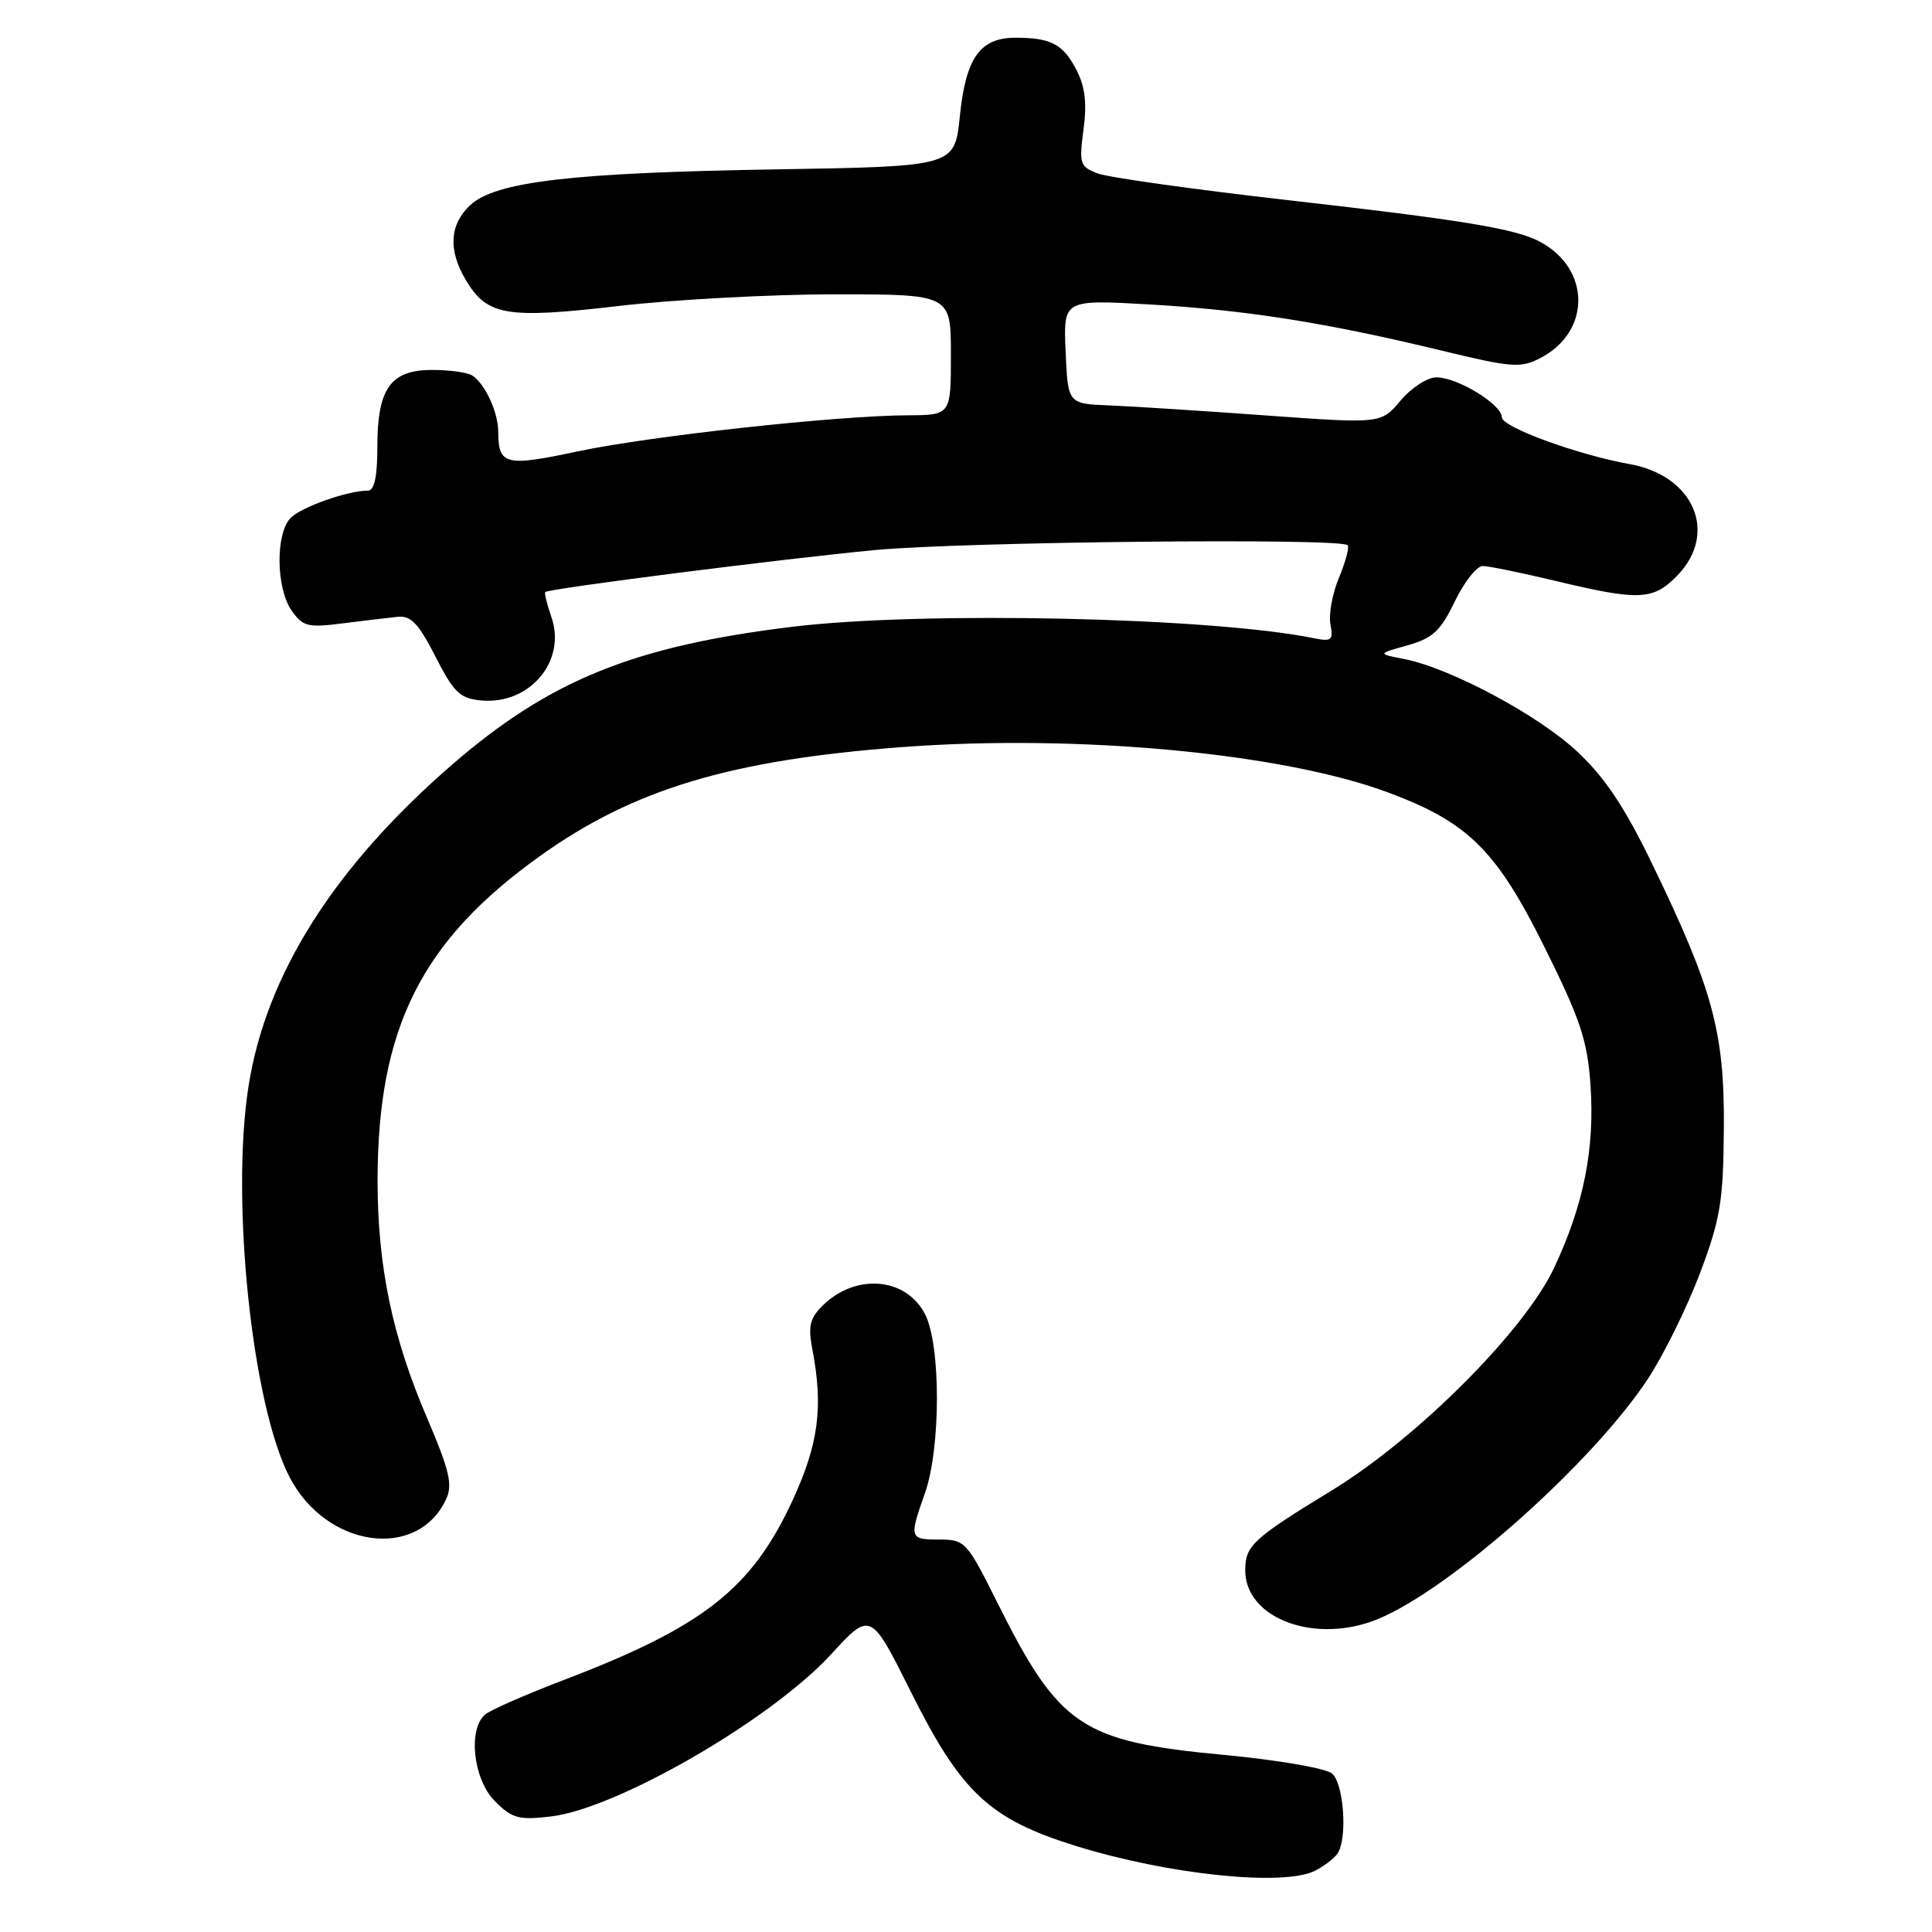 <?xml version="1.0" encoding="UTF-8" standalone="no"?>
<!DOCTYPE svg PUBLIC "-//W3C//DTD SVG 1.1//EN" "http://www.w3.org/Graphics/SVG/1.1/DTD/svg11.dtd" >
<svg xmlns="http://www.w3.org/2000/svg" xmlns:xlink="http://www.w3.org/1999/xlink" version="1.1" viewBox="0 0 256 256">
 <g >
 <path fill="currentColor"
d=" M 174.32 247.85 C 175.52 247.22 176.83 246.21 177.23 245.60 C 178.58 243.59 178.06 236.30 176.49 234.99 C 175.66 234.30 169.24 233.20 162.24 232.54 C 143.25 230.76 140.37 228.82 132.10 212.25 C 128.12 204.28 127.86 204.00 124.49 204.00 C 120.50 204.00 120.45 203.81 122.55 197.88 C 124.67 191.91 124.68 178.22 122.57 174.13 C 120.02 169.21 113.32 168.68 108.94 173.06 C 107.31 174.69 107.06 175.79 107.64 178.79 C 109.11 186.43 108.47 191.32 105.04 198.76 C 99.62 210.52 93.23 215.54 74.70 222.61 C 69.70 224.52 65.01 226.57 64.30 227.17 C 61.96 229.11 62.71 235.80 65.58 238.67 C 67.87 240.96 68.73 241.19 73.01 240.69 C 81.81 239.64 102.14 227.88 110.09 219.24 C 115.36 213.50 115.36 213.50 120.70 224.18 C 127.34 237.50 131.12 241.04 142.47 244.57 C 154.87 248.43 170.21 250.01 174.32 247.85 Z  M 182.66 214.50 C 192.39 210.43 211.02 193.83 218.36 182.70 C 220.46 179.50 223.56 173.20 225.26 168.70 C 227.98 161.45 228.34 159.22 228.42 149.50 C 228.51 136.75 226.98 131.09 218.87 114.37 C 215.26 106.91 212.65 103.01 208.98 99.58 C 203.81 94.74 192.17 88.52 186.04 87.32 C 182.50 86.63 182.50 86.63 186.50 85.51 C 189.85 84.57 190.87 83.62 192.77 79.69 C 194.02 77.11 195.68 75.00 196.46 75.00 C 197.24 75.00 201.61 75.90 206.19 76.99 C 217.23 79.64 219.10 79.55 222.31 76.20 C 227.68 70.60 224.42 63.03 216.00 61.51 C 209.02 60.26 199.00 56.59 199.00 55.29 C 199.00 53.59 193.14 50.01 190.34 50.00 C 189.15 50.00 187.01 51.38 185.59 53.07 C 183.01 56.15 183.01 56.15 167.75 55.05 C 159.36 54.44 150.03 53.84 147.00 53.72 C 141.50 53.50 141.50 53.50 141.20 46.59 C 140.90 39.69 140.90 39.69 152.29 40.34 C 165.03 41.07 175.75 42.76 190.96 46.44 C 200.31 48.71 201.49 48.80 204.09 47.45 C 210.83 43.97 210.81 35.64 204.05 32.03 C 200.84 30.31 193.89 29.16 170.74 26.53 C 158.22 25.11 146.84 23.51 145.45 22.98 C 143.09 22.08 142.97 21.71 143.57 17.17 C 144.04 13.68 143.78 11.47 142.64 9.28 C 140.87 5.85 139.27 5.00 134.57 5.00 C 129.85 5.00 127.97 7.65 127.18 15.44 C 126.50 22.05 126.50 22.05 103.00 22.44 C 75.73 22.88 65.63 24.06 62.29 27.20 C 59.57 29.75 59.37 33.12 61.69 37.05 C 64.52 41.84 67.05 42.28 81.92 40.55 C 89.22 39.70 102.12 39.00 110.60 39.00 C 126.00 39.00 126.00 39.00 126.00 47.00 C 126.00 55.00 126.00 55.00 120.25 55.03 C 110.76 55.08 86.11 57.78 76.50 59.82 C 66.93 61.86 66.04 61.63 66.02 57.18 C 66.00 54.61 64.29 50.89 62.60 49.77 C 62.00 49.36 59.61 49.02 57.31 49.02 C 51.76 49.00 50.00 51.45 50.00 59.22 C 50.00 63.17 49.61 65.00 48.75 65.01 C 46.05 65.02 39.99 67.16 38.53 68.61 C 36.49 70.65 36.56 77.92 38.64 80.90 C 40.13 83.02 40.79 83.19 45.39 82.60 C 48.20 82.25 51.49 81.85 52.70 81.73 C 54.45 81.55 55.47 82.63 57.70 87.00 C 60.12 91.75 60.94 92.54 63.70 92.81 C 70.17 93.44 75.10 87.60 73.06 81.75 C 72.47 80.06 72.11 78.57 72.25 78.45 C 72.77 77.98 103.99 74.01 116.00 72.88 C 127.79 71.78 177.60 71.27 178.57 72.24 C 178.82 72.49 178.31 74.41 177.43 76.52 C 176.55 78.62 176.04 81.41 176.29 82.72 C 176.69 84.83 176.45 85.04 174.12 84.57 C 160.48 81.79 122.25 80.96 105.00 83.05 C 84.00 85.61 72.91 90.09 60.02 101.22 C 44.31 114.81 35.23 129.13 32.92 144.00 C 30.56 159.15 33.41 186.20 38.37 195.73 C 43.26 205.14 55.39 206.81 59.14 198.59 C 60.00 196.71 59.53 194.75 56.59 187.89 C 51.99 177.17 50.04 167.81 50.03 156.50 C 50.03 136.22 55.81 124.66 71.62 113.38 C 83.99 104.55 96.82 100.70 119.57 98.99 C 142.87 97.25 169.98 99.79 184.00 105.03 C 194.52 108.96 198.26 112.65 204.58 125.35 C 209.38 135.00 210.33 137.81 210.74 143.65 C 211.35 152.16 209.86 159.67 205.90 168.05 C 201.96 176.39 187.77 190.58 176.50 197.47 C 166.00 203.88 165.00 204.80 165.00 208.07 C 165.00 214.53 174.40 217.95 182.66 214.50 Z "/>
</g>
</svg>